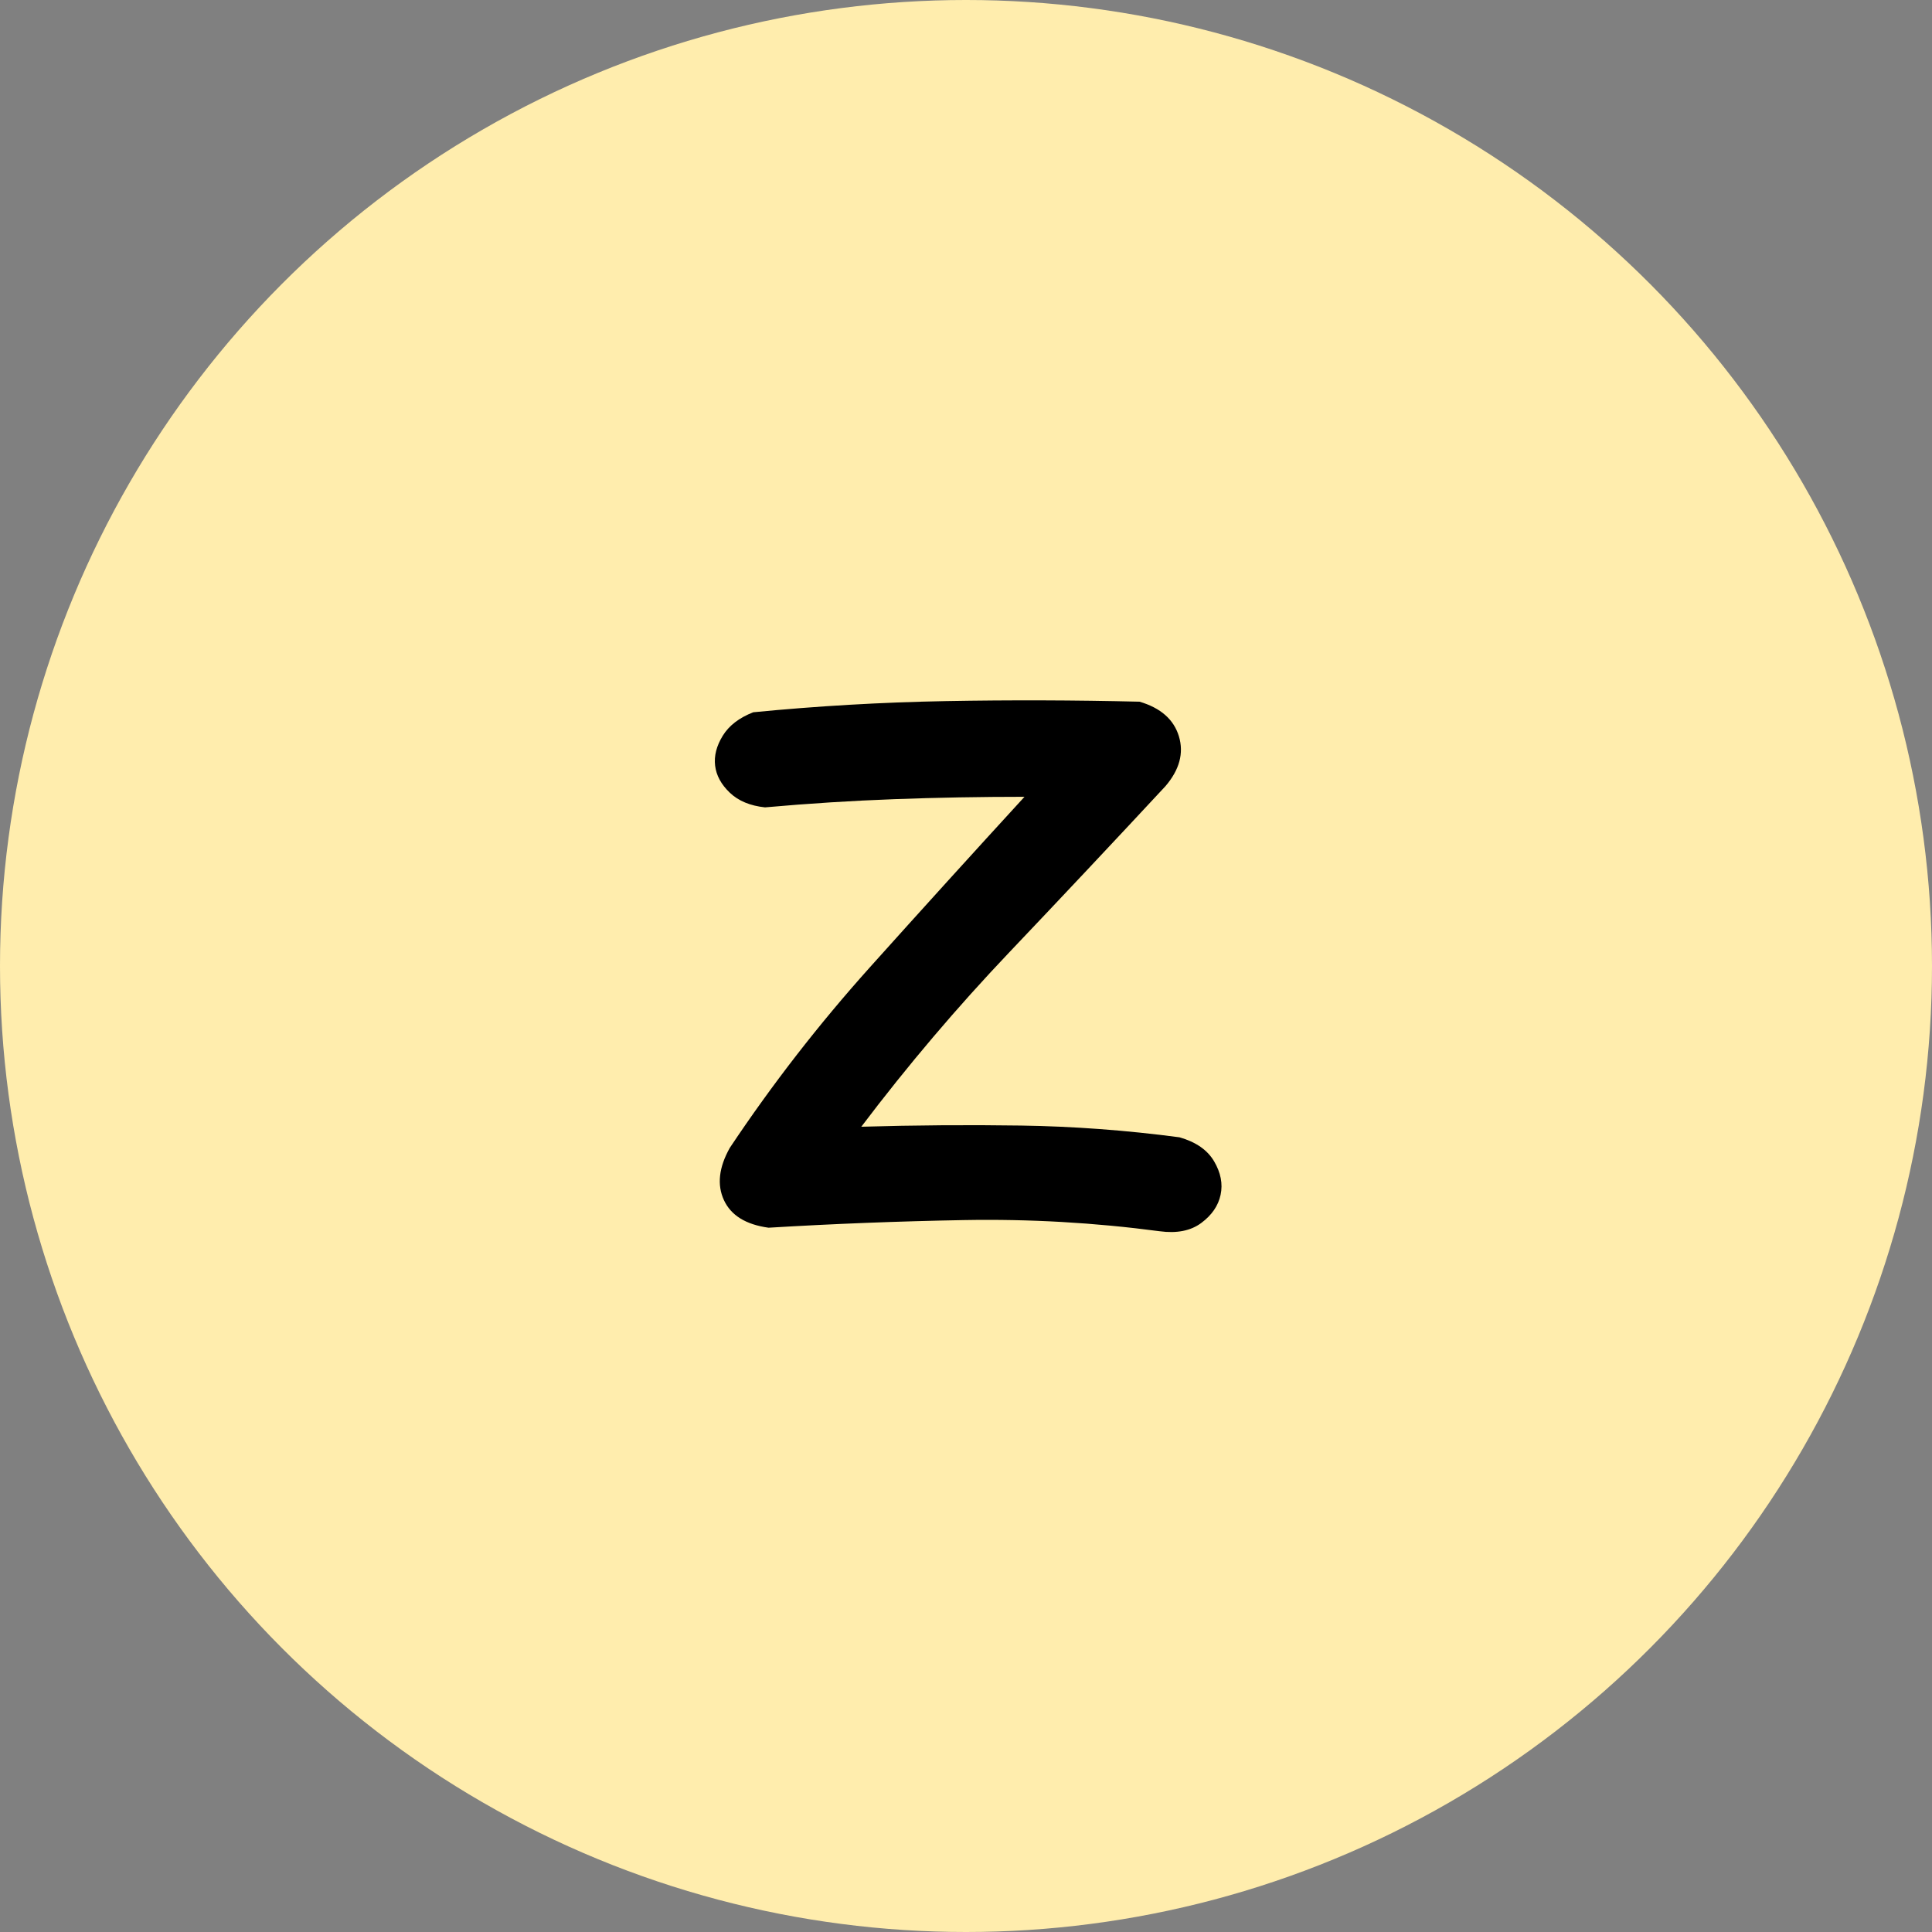 <?xml version="1.0" encoding="UTF-8"?>
<svg width="400px" height="400px" viewBox="0 0 400 400" version="1.1" xmlns="http://www.w3.org/2000/svg" xmlns:xlink="http://www.w3.org/1999/xlink">
    <rect x="0" y="0" width="400" height="400" fill="#808080" stroke="none"/>
    <title>编组 52</title>
    <g id="页面-1" stroke="none" stroke-width="1" fill="none" fill-rule="evenodd">
        <g id="编组-52">
            <circle id="椭圆形备份-25" fill="#FFEDAD" cx="200" cy="200" r="200"></circle>
            <path d="M244.201,235.466 C247.605,236.438 249.995,238.099 251.372,240.449 C252.75,242.799 253.196,245.108 252.71,247.377 C252.223,249.646 250.886,251.591 248.698,253.212 C246.511,254.832 243.634,255.399 240.069,254.913 C226.617,253.13 213.126,252.361 199.593,252.604 C186.061,252.847 172.57,253.374 159.118,254.184 C154.419,253.536 151.339,251.631 149.881,248.471 C148.422,245.311 148.827,241.705 151.096,237.654 C159.848,224.526 169.531,212.048 180.146,200.217 C190.761,188.386 201.417,176.637 212.113,164.968 C203.037,164.968 194.083,165.13 185.251,165.455 C176.419,165.779 167.465,166.346 158.389,167.156 C155.31,166.832 152.879,165.819 151.096,164.118 C149.314,162.416 148.301,160.552 148.058,158.526 C147.814,156.501 148.341,154.434 149.638,152.328 C150.934,150.221 153.041,148.6 155.958,147.466 C169.247,146.169 182.536,145.399 195.826,145.156 C209.115,144.913 222.485,144.954 235.936,145.278 C240.312,146.574 243.026,148.965 244.08,152.449 C245.133,155.933 244.201,159.377 241.284,162.781 C230.588,174.287 219.811,185.753 208.953,197.178 C198.094,208.604 187.884,220.637 178.323,233.278 C189.505,232.954 200.525,232.873 211.384,233.035 C222.242,233.197 233.181,234.007 244.201,235.466 Z" id="路径" fill="#000000" fill-rule="nonzero"></path>
        </g>
    </g>
</svg>